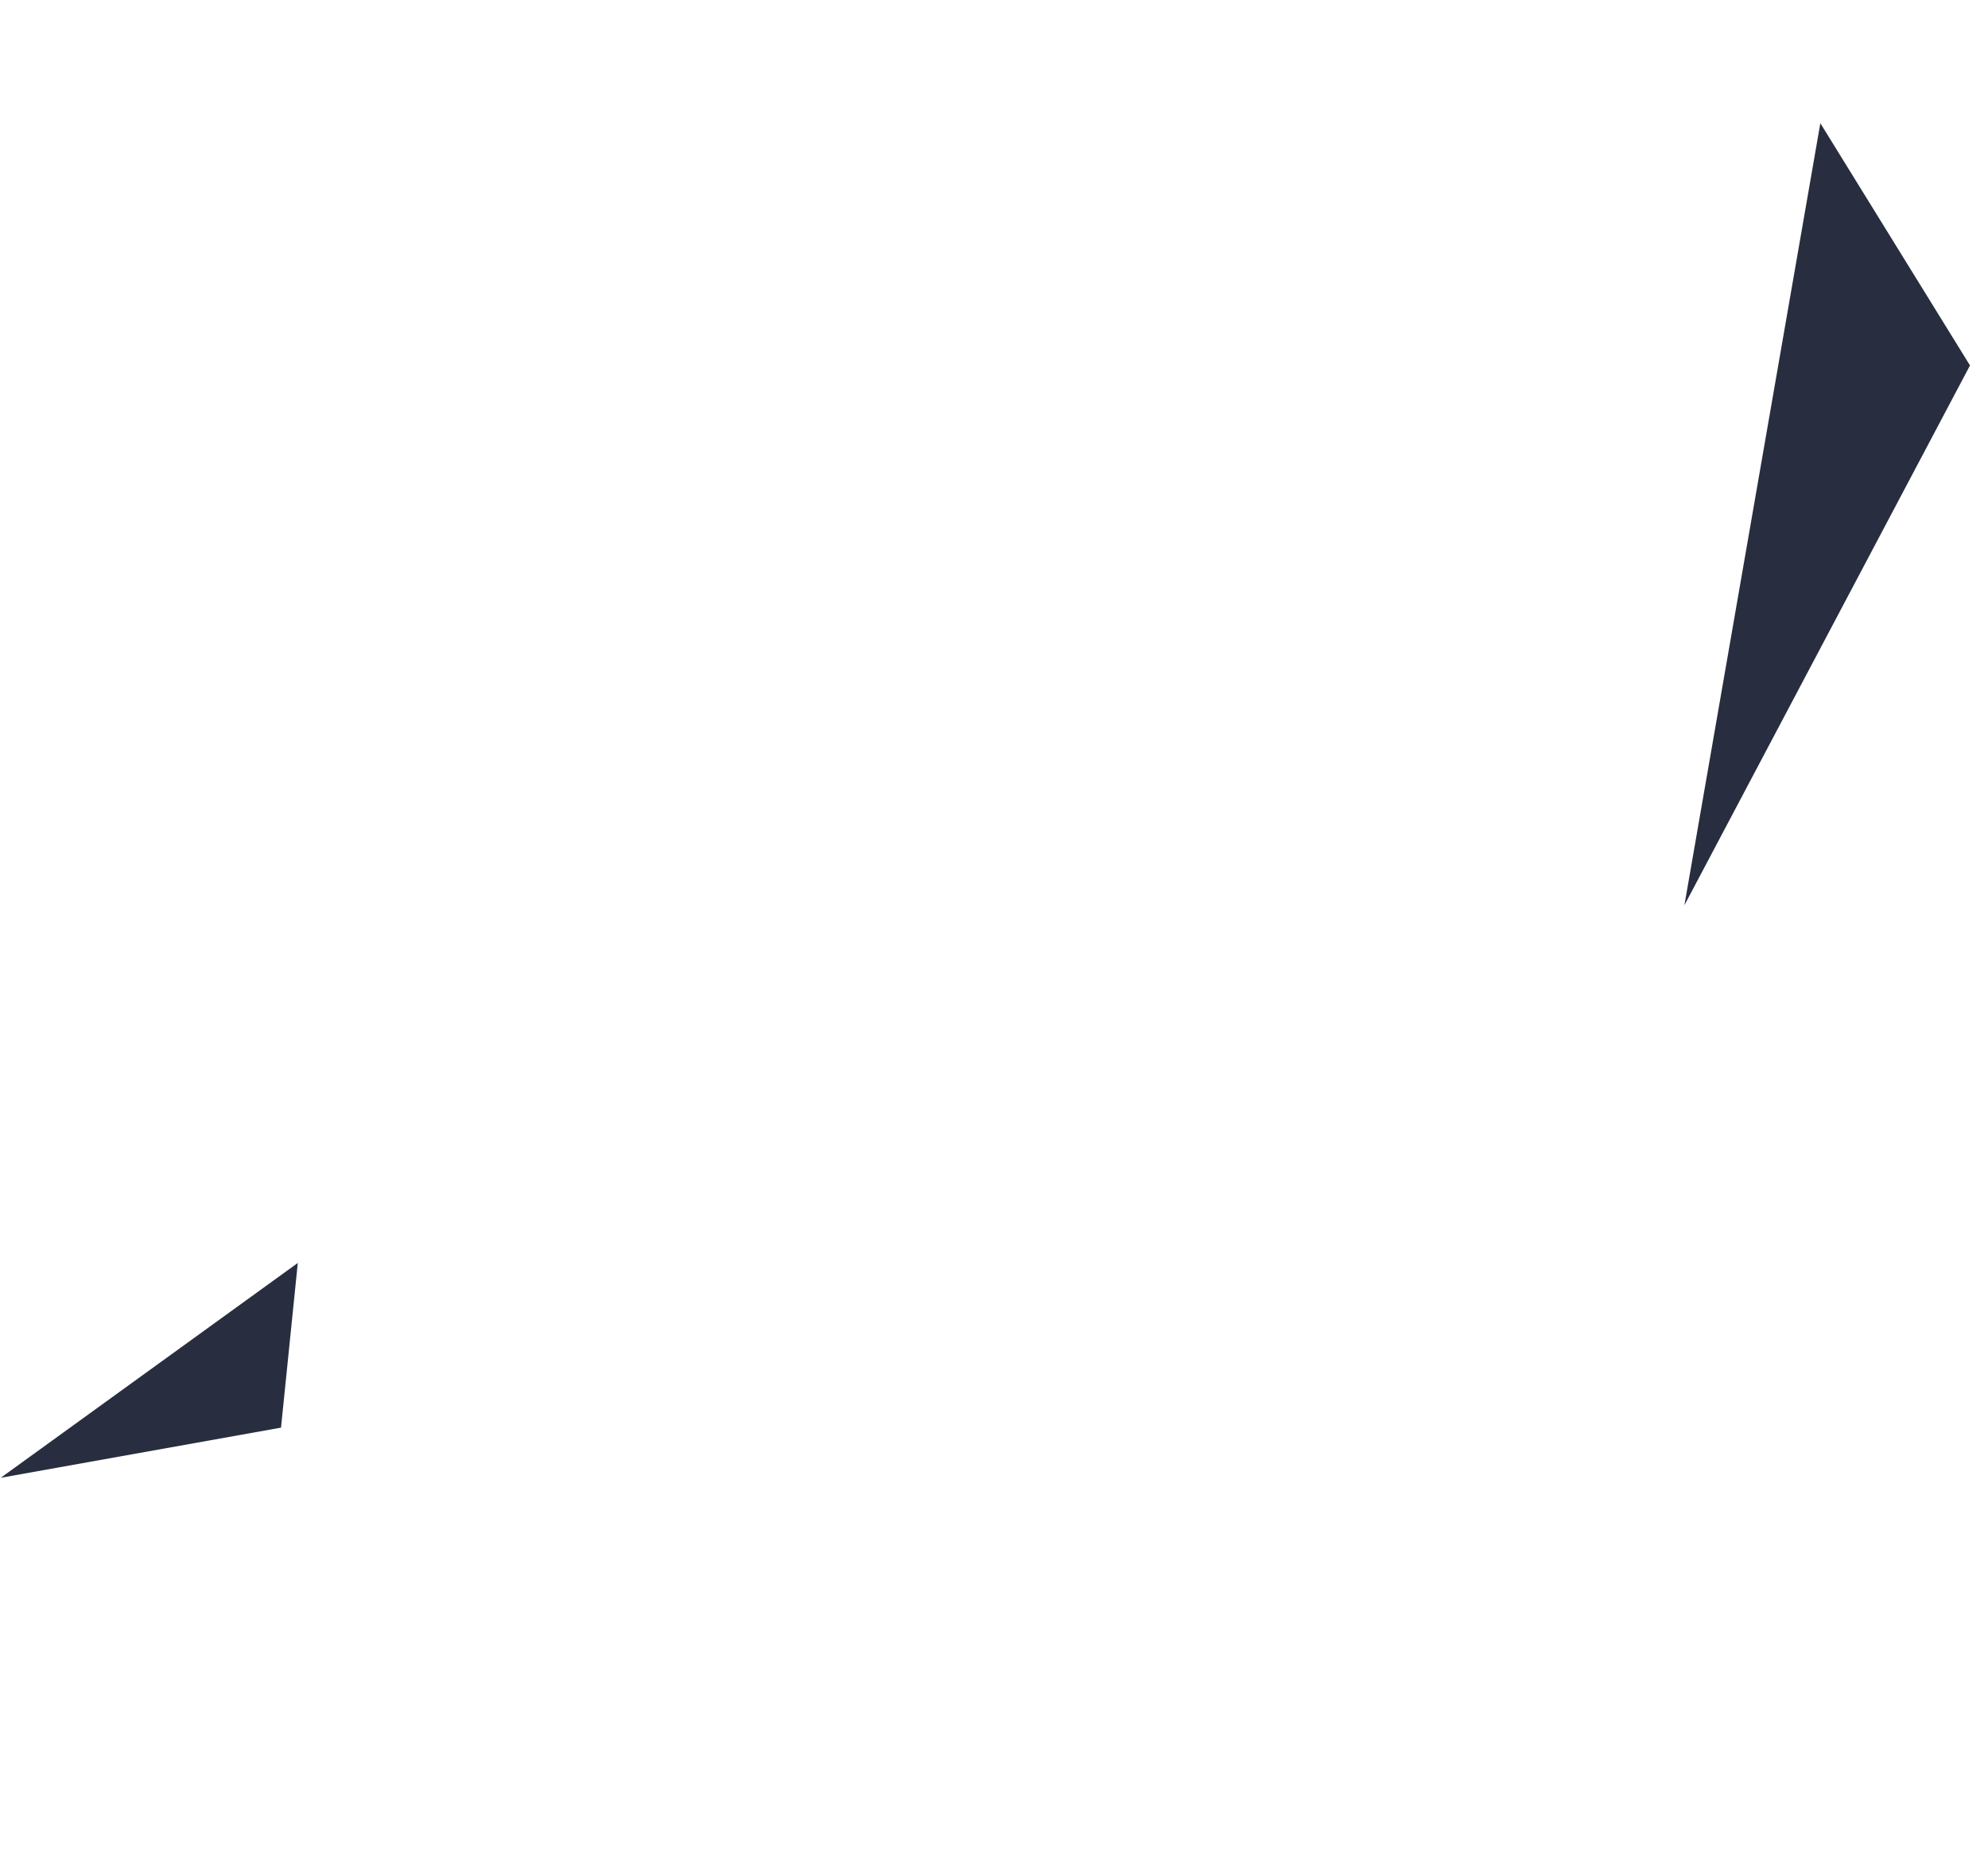 <svg width="588" height="549" viewBox="0 0 588 549" fill="none" xmlns="http://www.w3.org/2000/svg">
<path d="M538.411 36.439L582.674 108.091L498.201 267.752L538.411 36.439Z" fill="#282E3F"/>
<path d="M0.215 437.093L83.119 422.257L88.08 373.549L0.215 437.093Z" fill="#282E3F"/>
</svg>

